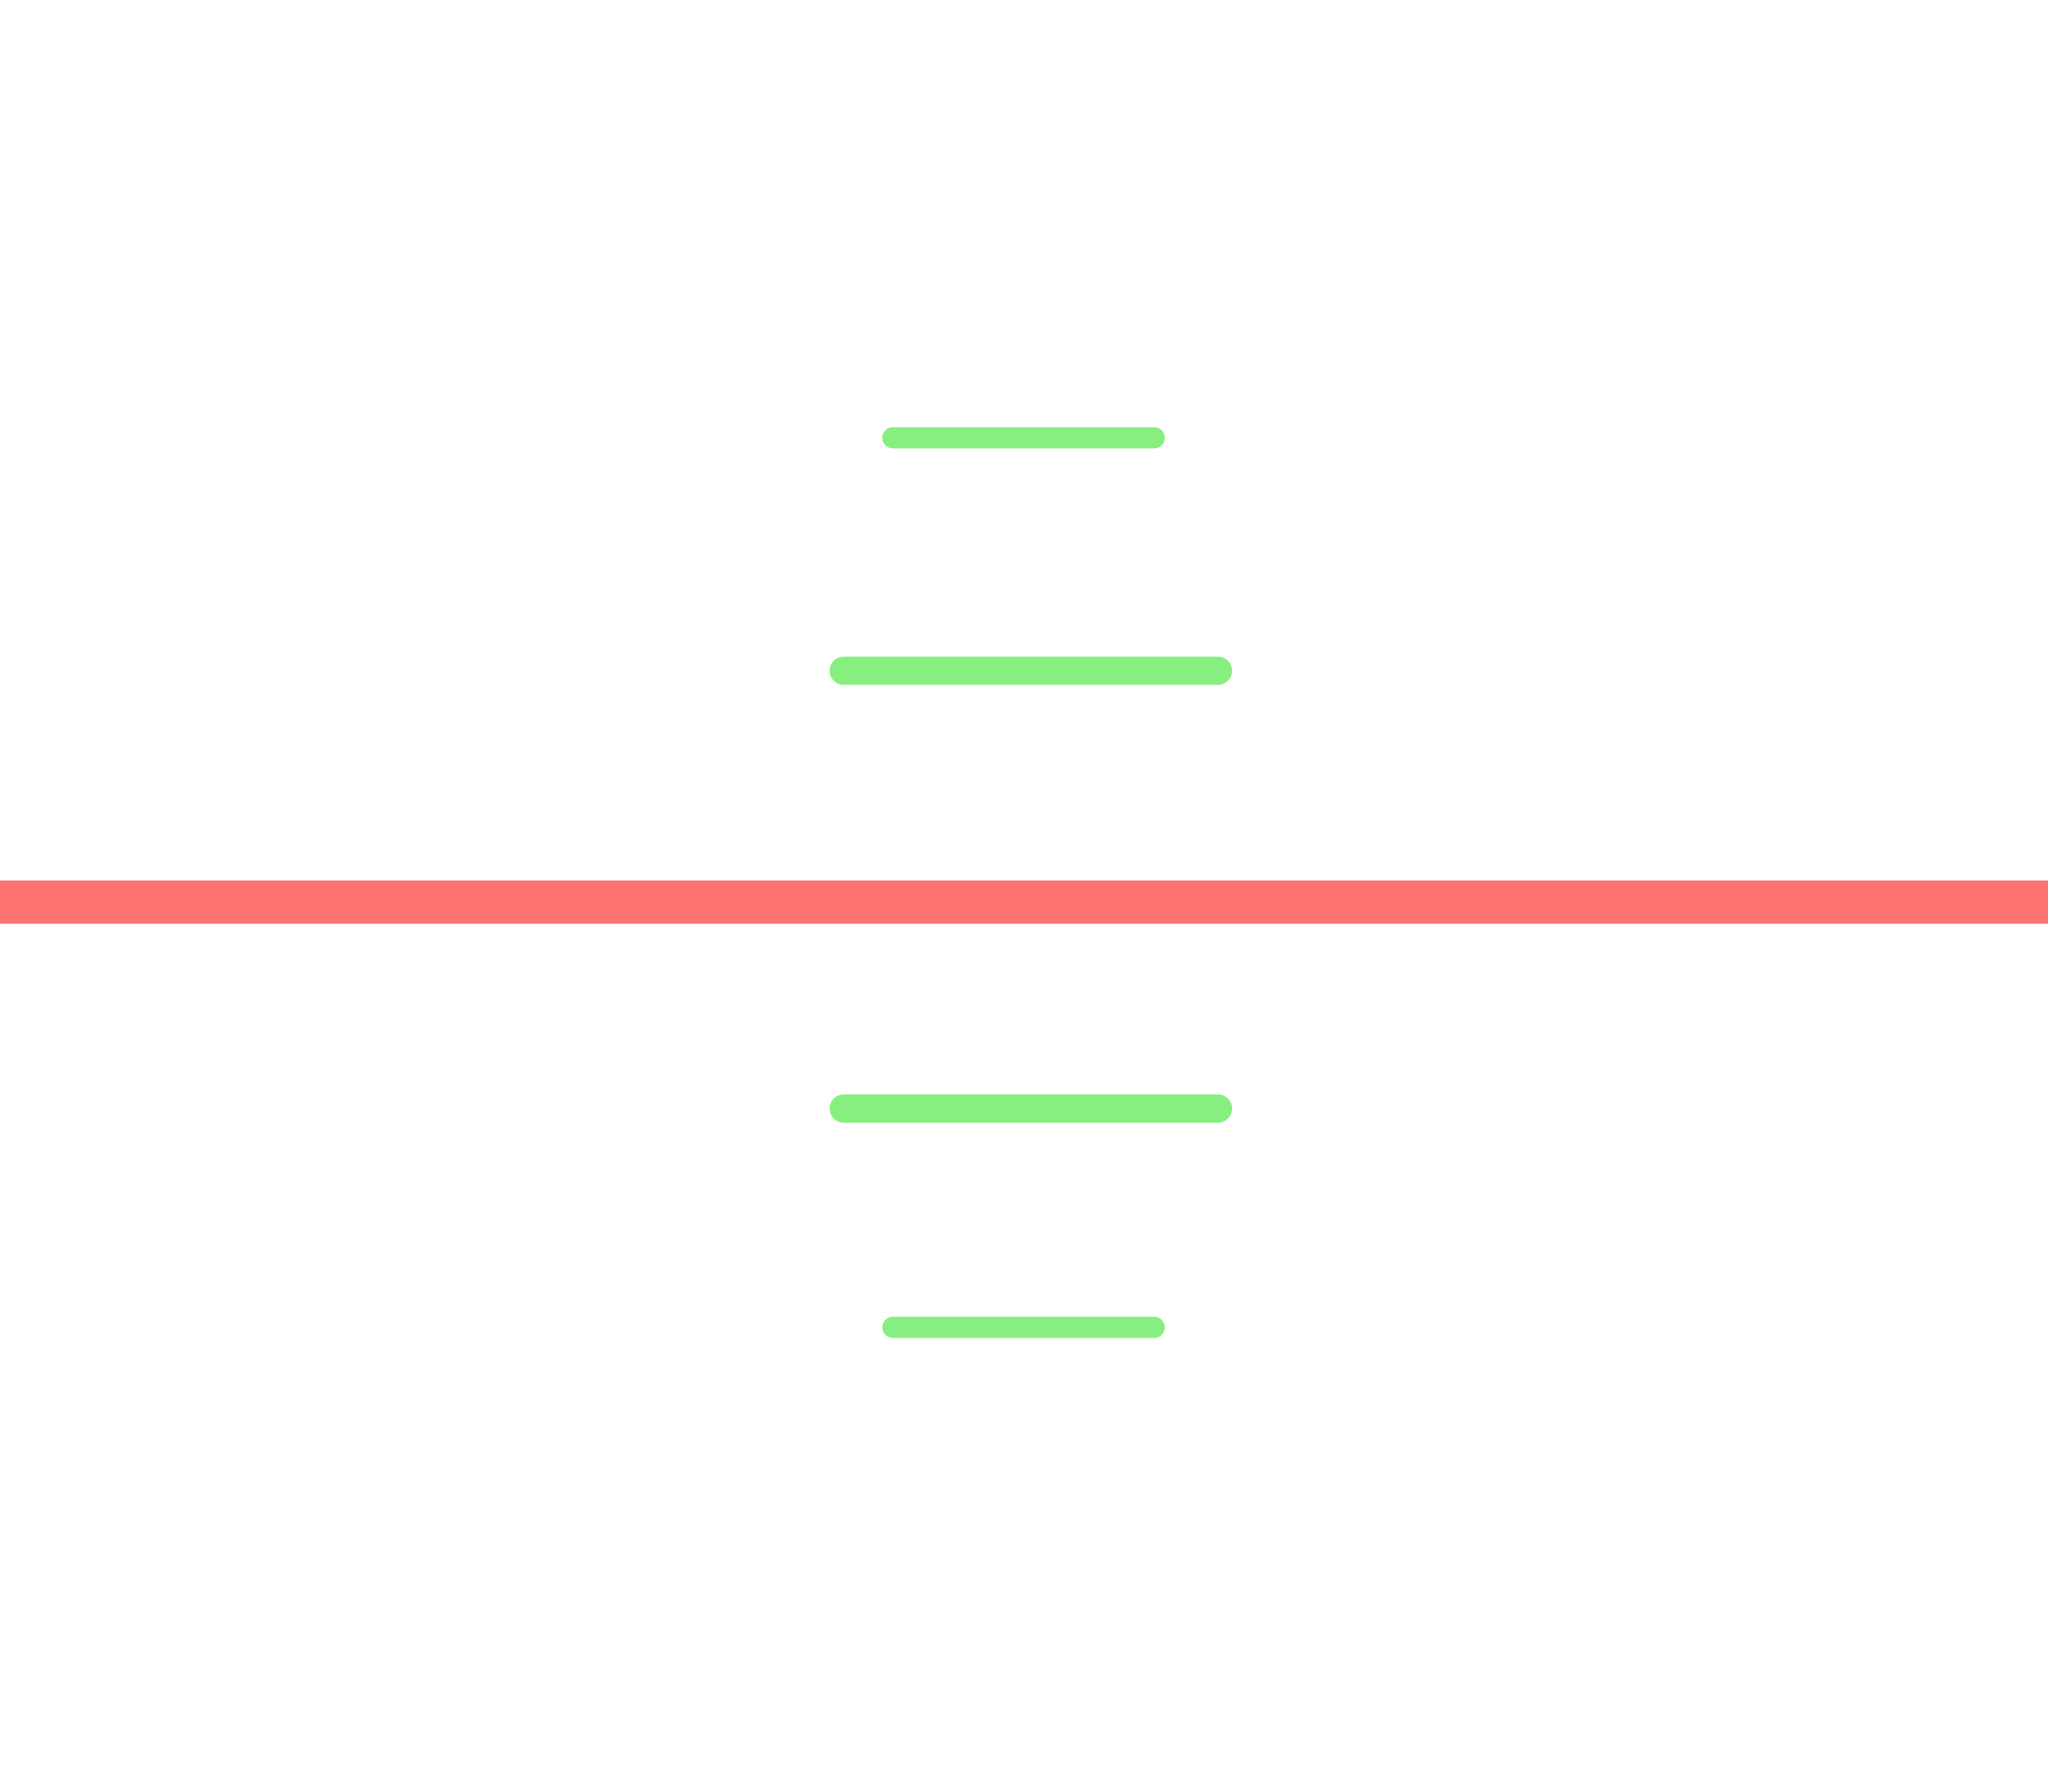 <svg width="176" height="154" viewBox="0 0 176 154" fill="none" xmlns="http://www.w3.org/2000/svg">
<g clip-path="url(#clip0_1625_2)">
<path d="M-8.984 77.543H182.725" stroke="#FF7272" stroke-width="3.711"/>
<path d="M72.508 57.656L104.67 57.656" stroke="#86EF80" stroke-width="2.427" stroke-linecap="round"/>
<path d="M72.508 95.289L104.67 95.289" stroke="#86EF80" stroke-width="2.427" stroke-linecap="round"/>
<path d="M76.734 114.094H99.188" stroke="#86EF80" stroke-width="1.821" stroke-linecap="round"/>
<path d="M76.734 37.633H99.188" stroke="#86EF80" stroke-width="1.821" stroke-linecap="round"/>
</g>
<defs>
<clipPath id="clip0_1625_2">
<rect width="176" height="154" fill="white"/>
</clipPath>
</defs>
</svg>
